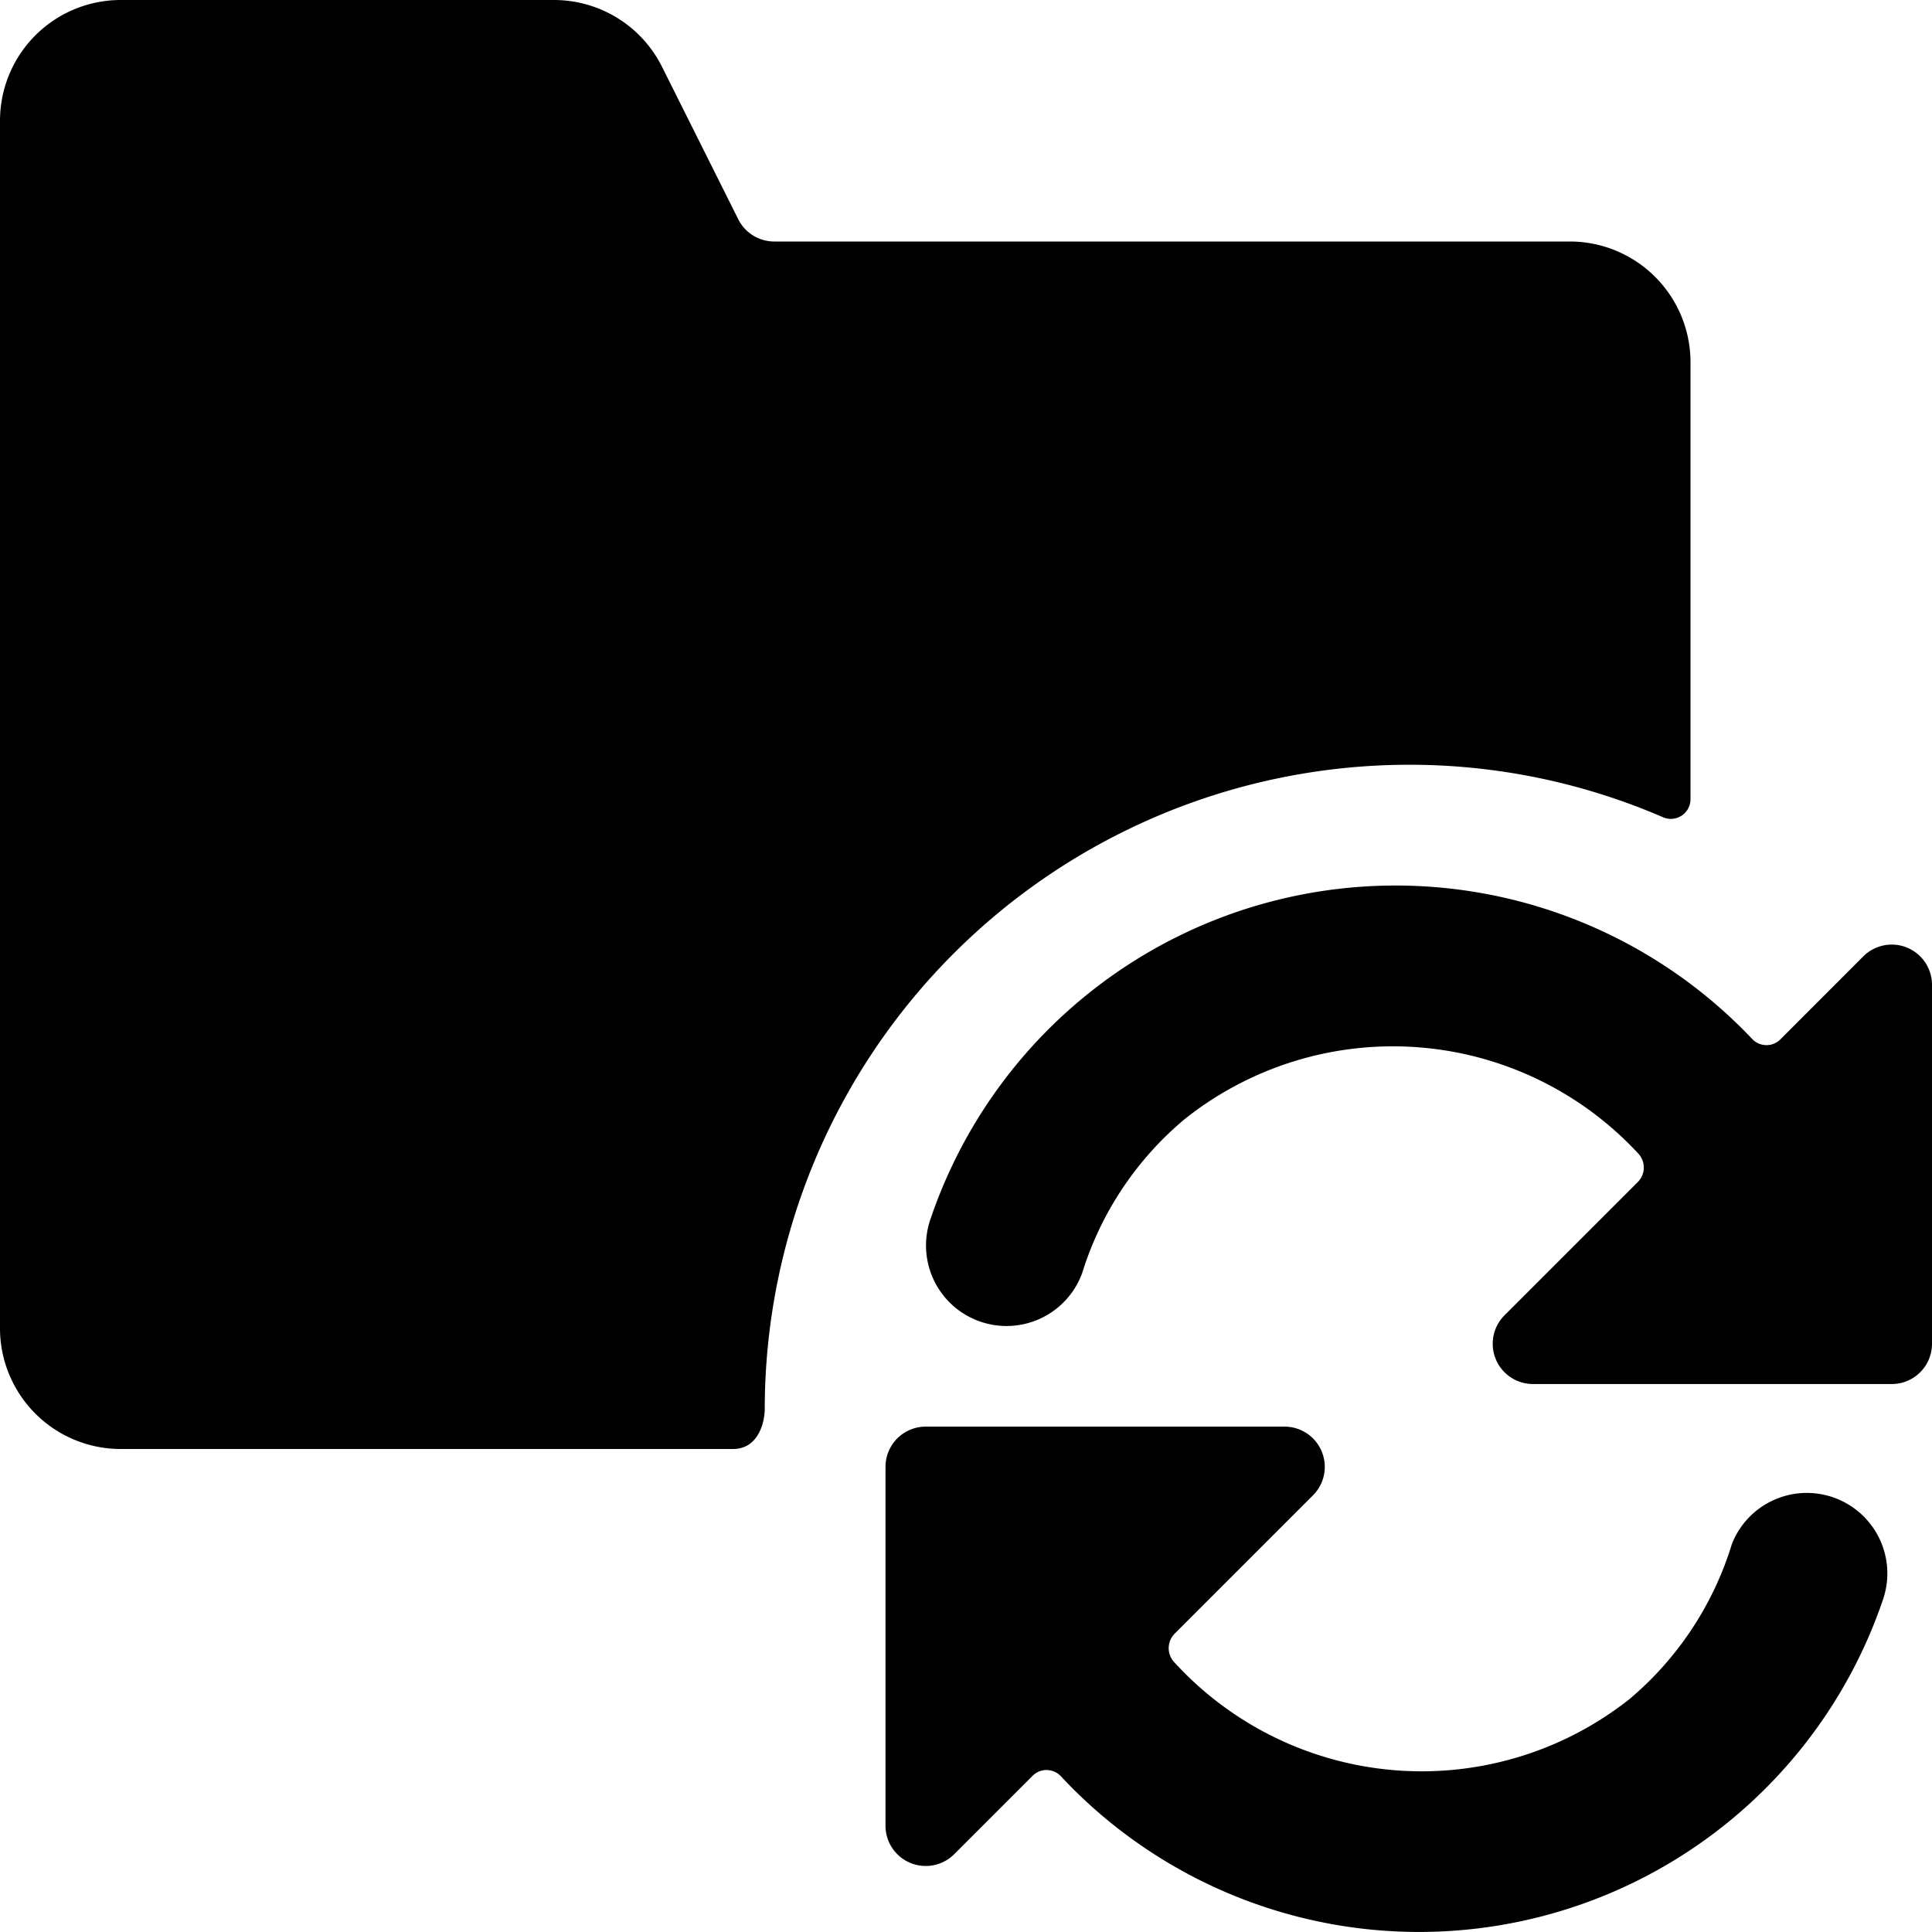 <svg xmlns="http://www.w3.org/2000/svg" viewBox="0 0 24 24"><title>folder-sync</title><path d="M17.5,9.5a7.936,7.936,0,0,1,3.154.65A.244.244,0,0,0,21,9.928V4.5A1.5,1.5,0,0,0,19.5,3H9.618a.5.5,0,0,1-.447-.276L8.224.83A1.5,1.5,0,0,0,6.88,0H1.5A1.5,1.5,0,0,0,0,1.5v15A1.5,1.5,0,0,0,1.5,18H9.106c.318,0,.394-.338.394-.5A8.009,8.009,0,0,1,17.5,9.5Z"/><path d="M22.77,18.6a1,1,0,0,0-1.255.578,4.074,4.074,0,0,1-1.277,1.932,4.163,4.163,0,0,1-5.658-.469.256.256,0,0,1,.014-.349l1.717-1.717a.5.5,0,0,0-.354-.853H11.5a.5.5,0,0,0-.5.5V22.68a.5.5,0,0,0,.854.353l.974-.974a.244.244,0,0,1,.353.009,6.086,6.086,0,0,0,10.211-2.2A1,1,0,0,0,22.77,18.6Z"/><path d="M23.691,11.772a.5.5,0,0,0-.545.109l-1.03,1.031a.244.244,0,0,1-.352-.008,6.1,6.1,0,0,0-10.2,2.225,1,1,0,0,0,1.879.686A4.054,4.054,0,0,1,14.719,13.9a4.153,4.153,0,0,1,5.637.435.255.255,0,0,1-.012.35l-1.655,1.655a.5.5,0,0,0,.354.853H23.5a.5.5,0,0,0,.5-.5V12.234A.5.5,0,0,0,23.691,11.772Z"/></svg>